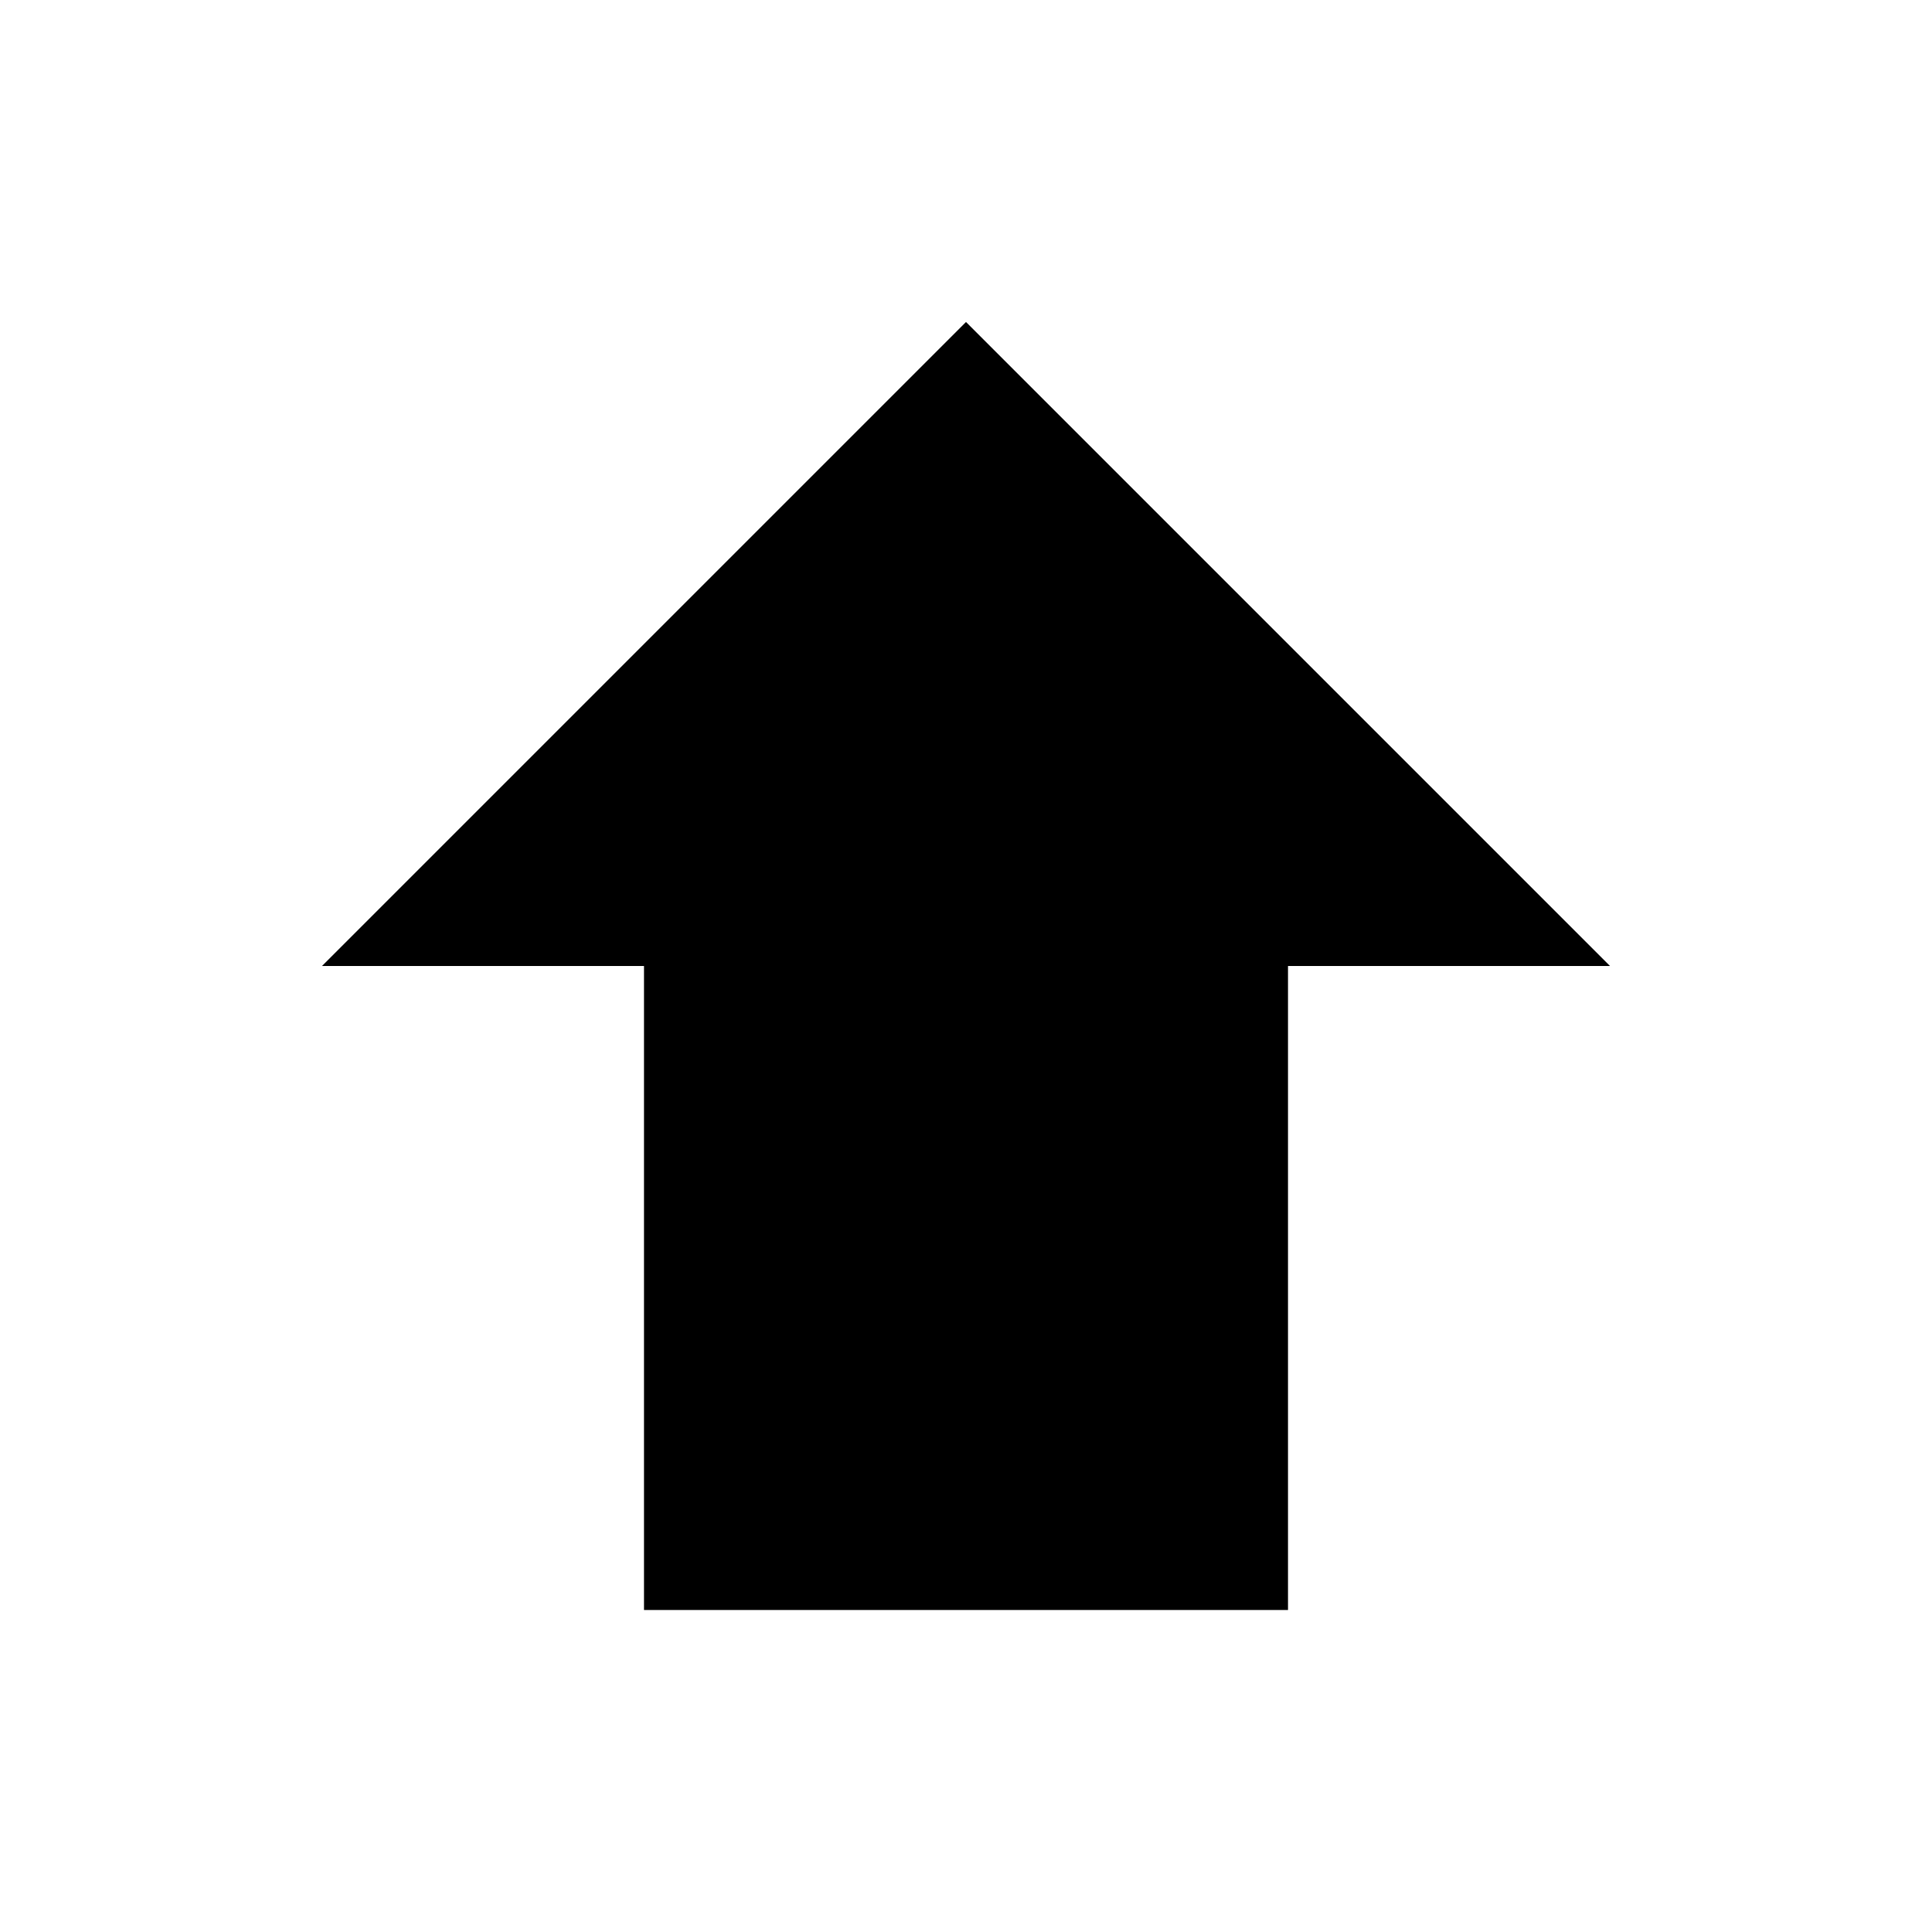 <?xml version="1.0" encoding="UTF-8" standalone="no"?>
<!DOCTYPE svg PUBLIC "-//W3C//DTD SVG 1.1//EN" "http://www.w3.org/Graphics/SVG/1.1/DTD/svg11.dtd">
<svg width="100%" height="100%" viewBox="0 0 24 24" version="1.1" xmlns="http://www.w3.org/2000/svg" xmlns:xlink="http://www.w3.org/1999/xlink" xml:space="preserve" xmlns:serif="http://www.serif.com/" style="fill-rule:evenodd;clip-rule:evenodd;stroke-linejoin:round;stroke-miterlimit:2;">
    <g transform="matrix(6.12323e-17,-1,1,6.12323e-17,0,24)">
        <path d="M12,8L12,4L20,12L12,20L12,16L4,16L4,8L12,8Z" style="fill-rule:nonzero;"/>
    </g>
    <rect x="0" y="0" width="24" height="24" style="fill:none;fill-rule:nonzero;"/>
</svg>

